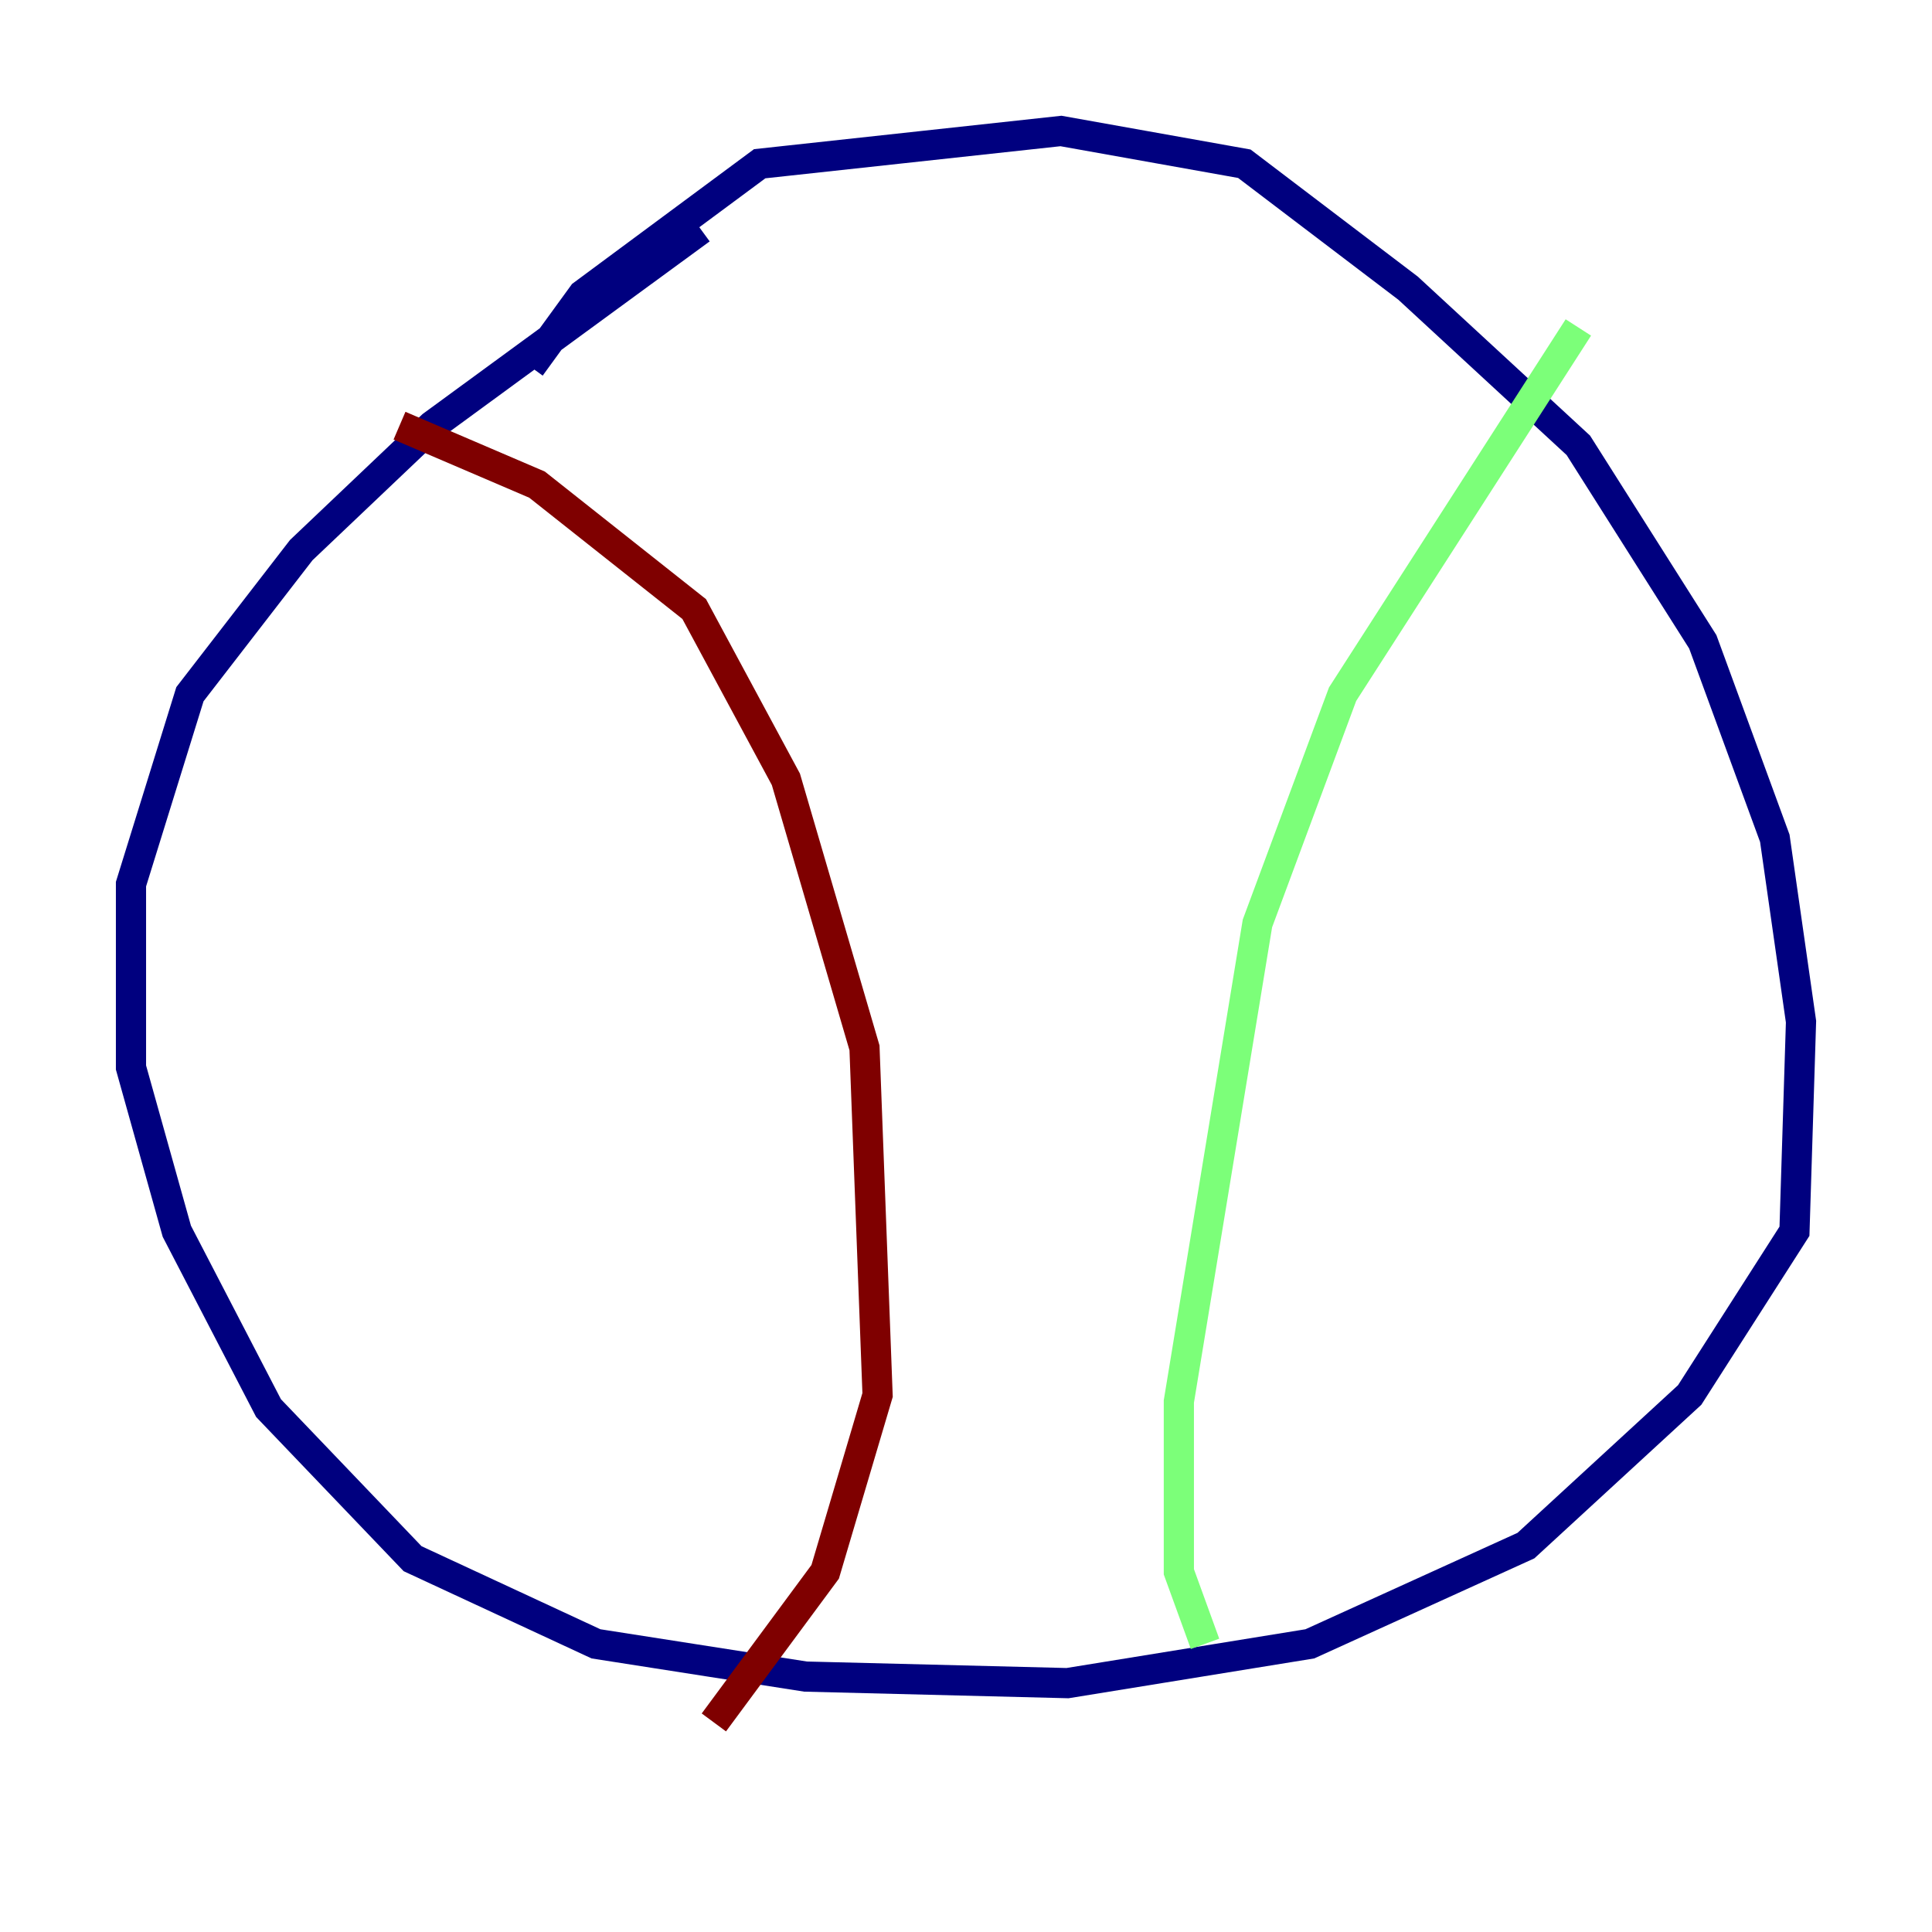 <?xml version="1.0" encoding="utf-8" ?>
<svg baseProfile="tiny" height="128" version="1.2" viewBox="0,0,128,128" width="128" xmlns="http://www.w3.org/2000/svg" xmlns:ev="http://www.w3.org/2001/xml-events" xmlns:xlink="http://www.w3.org/1999/xlink"><defs /><polyline fill="none" points="35.146,24.298 38.617,19.525 50.332,10.848 70.291,8.678 82.441,10.848 93.288,19.091 104.57,29.505 112.814,42.522 117.586,55.539 119.322,67.688 118.888,81.573 111.946,92.42 101.098,102.4 86.78,108.909 70.725,111.512 53.37,111.078 39.485,108.909 27.336,103.268 17.79,93.288 11.715,81.573 8.678,70.725 8.678,58.576 12.583,45.993 19.959,36.447 28.637,28.203 46.427,15.186" stroke="#00007f" stroke-width="2" /><polyline fill="none" points="104.57,21.695 88.949,45.993 83.308,61.18 78.102,92.854 78.102,104.136 79.837,108.909" stroke="#7cff79" stroke-width="2" /><polyline fill="none" points="26.468,28.203 35.58,32.108 45.993,40.352 52.068,51.634 57.275,69.424 58.142,92.42 54.671,104.136 47.295,114.115" stroke="#7f0000" stroke-width="2" /></svg>